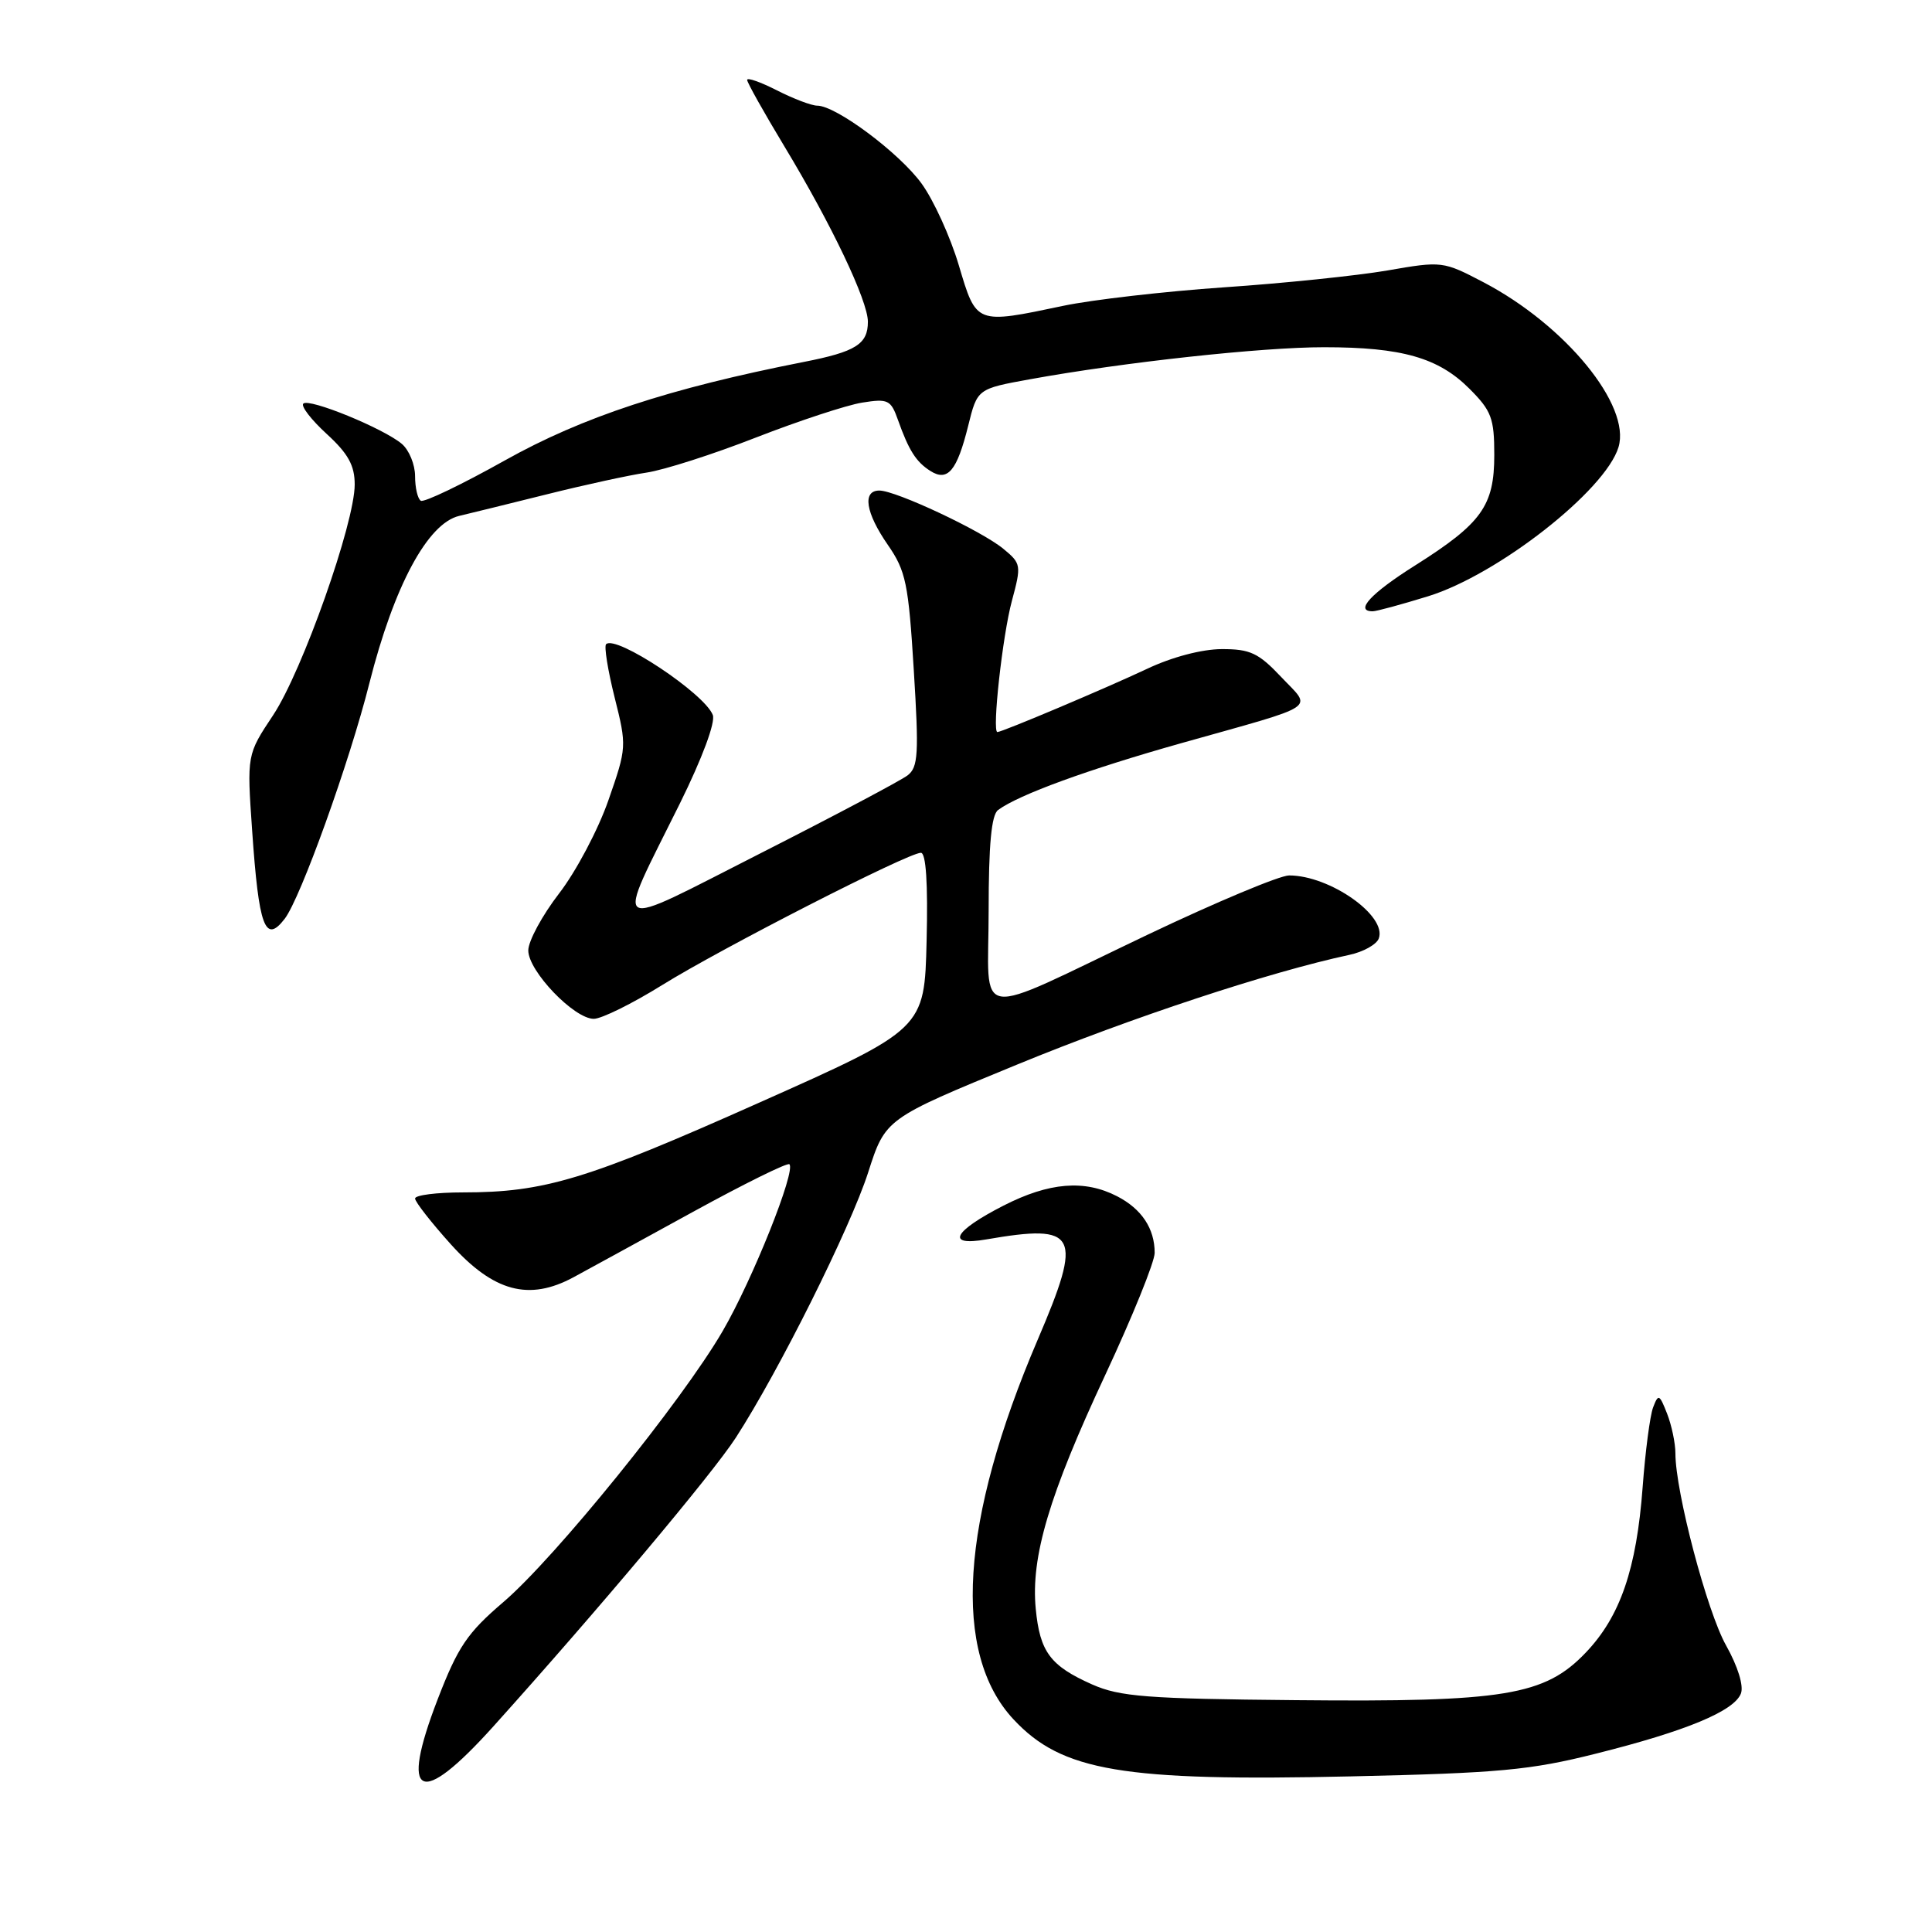 <?xml version="1.0" encoding="UTF-8" standalone="no"?>
<!DOCTYPE svg PUBLIC "-//W3C//DTD SVG 1.1//EN" "http://www.w3.org/Graphics/SVG/1.1/DTD/svg11.dtd" >
<svg xmlns="http://www.w3.org/2000/svg" xmlns:xlink="http://www.w3.org/1999/xlink" version="1.1" viewBox="0 0 256 256">
 <g >
 <path fill="currentColor"
d=" M 65.38 228.75 C 79.27 213.31 94.41 195.28 97.50 190.50 C 103.21 181.68 112.66 162.72 115.03 155.37 C 117.32 148.23 117.32 148.23 134.75 141.07 C 149.98 134.81 168.22 128.79 178.82 126.52 C 180.64 126.13 182.38 125.16 182.69 124.37 C 183.84 121.37 176.22 116.00 170.81 116.00 C 169.58 116.00 161.12 119.54 152.03 123.87 C 128.47 135.10 131.00 135.48 131.00 120.69 C 131.00 111.89 131.37 107.98 132.25 107.33 C 135.01 105.29 144.17 101.96 156.50 98.48 C 175.13 93.24 173.88 94.07 169.76 89.70 C 166.76 86.52 165.65 86.00 161.88 86.01 C 159.26 86.02 155.29 87.06 152.00 88.62 C 146.59 91.17 132.82 96.99 132.16 97.00 C 131.43 97.00 132.84 84.21 134.08 79.62 C 135.35 74.90 135.32 74.67 132.95 72.72 C 130.06 70.33 118.71 65.00 116.52 65.00 C 114.23 65.00 114.69 67.94 117.65 72.21 C 120.03 75.65 120.38 77.32 121.08 88.77 C 121.77 99.89 121.67 101.66 120.26 102.74 C 119.38 103.42 110.64 108.05 100.84 113.03 C 80.40 123.41 81.39 124.02 90.10 106.44 C 93.05 100.47 94.82 95.71 94.45 94.74 C 93.36 91.89 81.59 84.08 80.31 85.36 C 80.03 85.64 80.54 88.81 81.44 92.41 C 83.06 98.87 83.05 99.06 80.62 106.03 C 79.27 109.92 76.33 115.48 74.08 118.39 C 71.84 121.30 70.00 124.70 70.00 125.94 C 70.00 128.67 76.06 135.00 78.68 135.00 C 79.71 135.00 83.79 132.98 87.75 130.52 C 95.57 125.66 120.32 113.00 122.02 113.00 C 122.70 113.00 122.97 117.04 122.78 124.67 C 122.50 136.35 122.50 136.35 100.50 146.15 C 77.72 156.31 72.14 158.00 61.36 158.00 C 57.86 158.00 55.00 158.36 55.00 158.81 C 55.00 159.25 57.14 161.99 59.75 164.89 C 65.42 171.17 70.09 172.43 76.00 169.24 C 77.92 168.20 85.05 164.30 91.82 160.58 C 98.60 156.86 104.35 154.02 104.60 154.27 C 105.48 155.15 99.71 169.58 95.76 176.37 C 90.38 185.64 73.53 206.45 66.68 212.30 C 61.92 216.37 60.68 218.20 58.00 225.15 C 52.91 238.35 55.57 239.65 65.38 228.75 Z  M 211.50 232.36 C 223.41 229.38 229.78 226.73 230.68 224.40 C 231.07 223.38 230.27 220.80 228.71 218.02 C 226.19 213.54 222.00 197.66 222.00 192.58 C 222.00 191.23 221.50 188.86 220.90 187.32 C 219.88 184.72 219.74 184.66 219.04 186.50 C 218.63 187.60 218.01 192.34 217.66 197.04 C 216.85 207.92 214.69 214.19 210.13 218.97 C 204.68 224.68 199.38 225.55 171.72 225.28 C 151.94 225.10 148.39 224.82 144.72 223.20 C 139.16 220.73 137.79 218.89 137.24 213.16 C 136.58 206.29 139.02 198.09 146.46 182.17 C 150.06 174.46 153.00 167.20 153.00 166.01 C 153.00 162.79 151.28 160.19 148.02 158.51 C 143.70 156.28 139.02 156.66 132.97 159.75 C 126.30 163.16 125.27 165.17 130.68 164.23 C 142.84 162.13 143.52 163.45 137.50 177.52 C 127.24 201.51 126.12 219.07 134.30 227.83 C 140.70 234.70 148.77 236.06 179.00 235.38 C 198.64 234.94 202.77 234.56 211.50 232.36 Z  M 37.72 121.75 C 39.82 119.03 46.31 101.00 48.95 90.51 C 52.20 77.66 56.66 69.35 60.84 68.36 C 62.30 68.02 67.55 66.72 72.50 65.49 C 77.45 64.25 83.38 62.96 85.68 62.62 C 87.98 62.28 94.51 60.19 100.18 57.97 C 105.86 55.76 112.18 53.68 114.23 53.35 C 117.66 52.80 118.04 52.98 118.98 55.63 C 120.42 59.69 121.39 61.21 123.29 62.41 C 125.58 63.86 126.81 62.38 128.29 56.42 C 129.50 51.52 129.50 51.52 136.50 50.25 C 148.89 48.00 167.22 46.00 175.47 46.01 C 185.76 46.01 190.60 47.40 194.70 51.50 C 197.63 54.43 198.00 55.42 198.00 60.27 C 198.00 67.03 196.35 69.34 187.50 74.93 C 181.64 78.62 179.45 81.00 181.89 81.00 C 182.39 81.00 185.69 80.10 189.23 79.01 C 198.48 76.15 212.72 65.00 214.46 59.25 C 216.13 53.71 207.43 43.09 196.57 37.40 C 191.22 34.60 191.07 34.58 183.83 35.84 C 179.80 36.53 170.07 37.54 162.21 38.07 C 154.36 38.61 144.76 39.71 140.90 40.52 C 129.26 42.97 129.39 43.02 127.05 35.16 C 125.93 31.39 123.71 26.52 122.12 24.33 C 119.19 20.28 110.78 14.00 108.29 14.00 C 107.54 14.00 105.14 13.09 102.96 11.98 C 100.78 10.87 99.00 10.24 99.00 10.59 C 99.00 10.94 101.23 14.91 103.95 19.42 C 110.17 29.72 115.00 39.86 115.00 42.63 C 115.00 45.60 113.40 46.61 106.50 47.96 C 88.63 51.48 77.21 55.24 66.93 60.99 C 61.20 64.20 56.18 66.61 55.76 66.35 C 55.34 66.09 55.00 64.63 55.00 63.10 C 55.00 61.56 54.21 59.64 53.25 58.82 C 50.83 56.77 40.94 52.72 40.19 53.48 C 39.85 53.82 41.24 55.62 43.29 57.50 C 46.13 60.10 47.00 61.67 47.00 64.20 C 47.00 69.31 40.07 88.90 36.20 94.75 C 32.71 100.00 32.71 100.00 33.41 110.05 C 34.29 122.83 35.13 125.11 37.72 121.75 Z "/>
</g>
</svg>